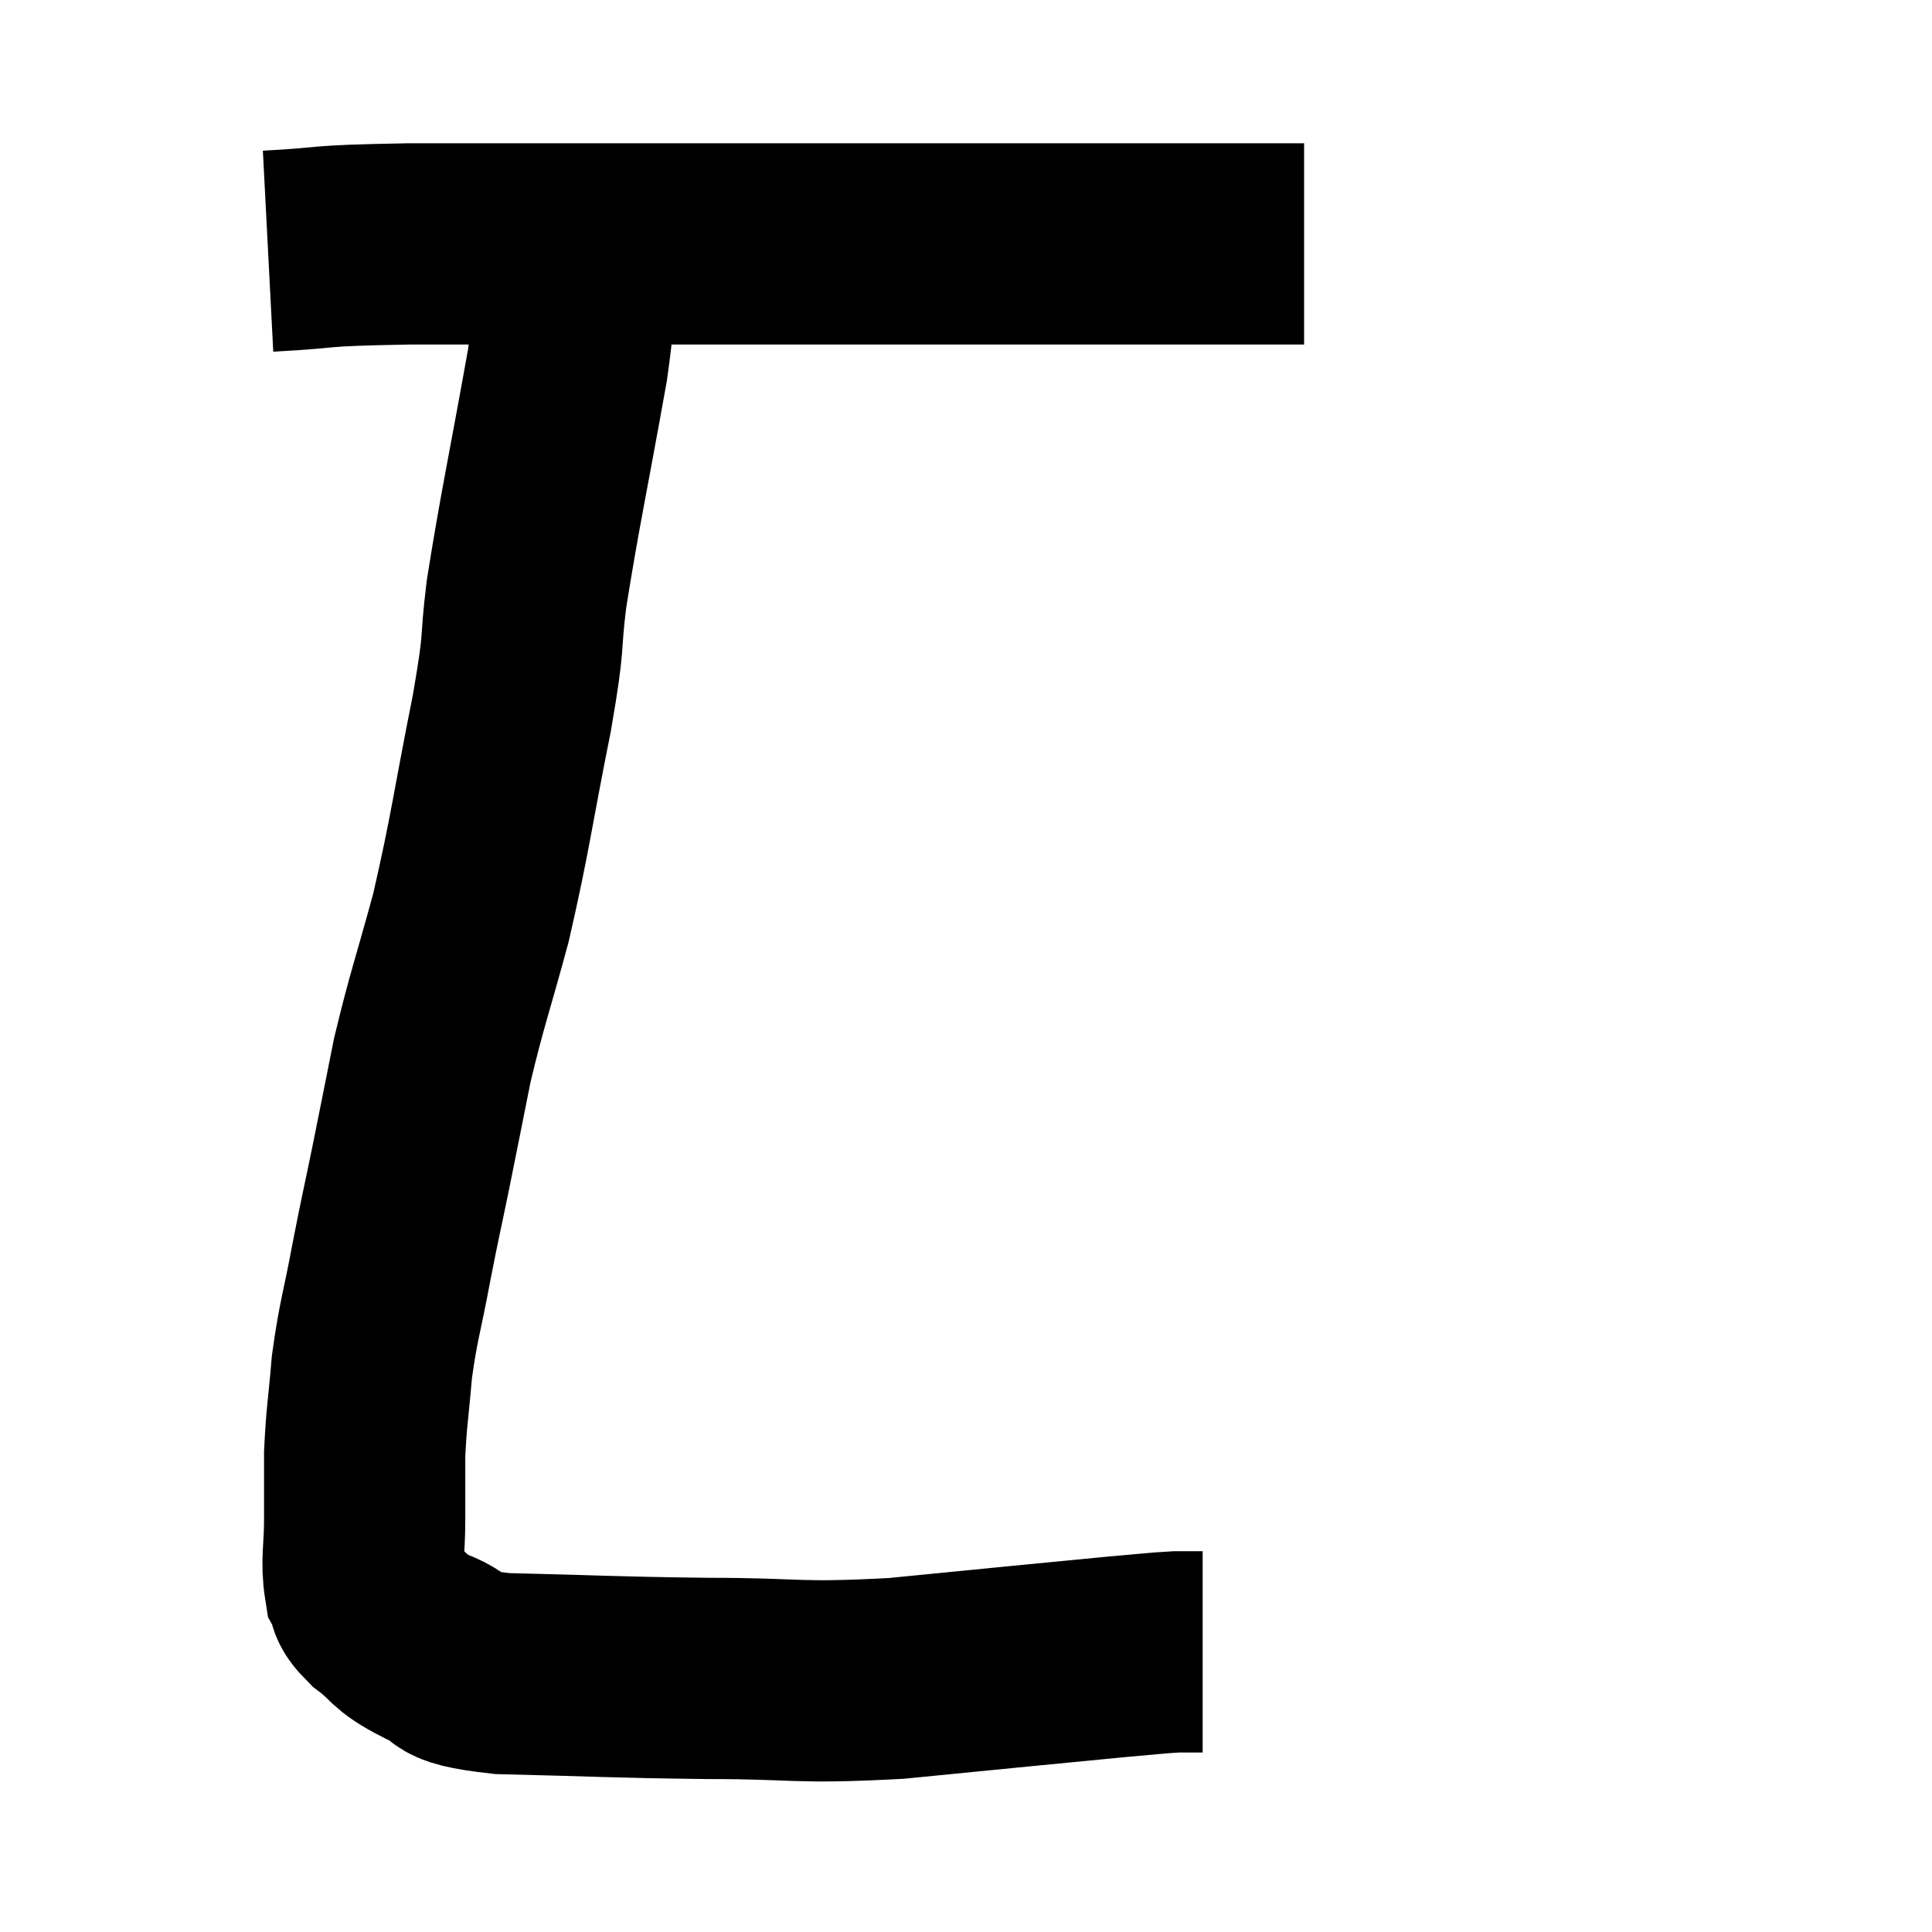 <svg width="48" height="48" viewBox="0 0 48 48" xmlns="http://www.w3.org/2000/svg"><path d="M 6.66 6.24 C 8.4 6.15, 7.59 6.105, 10.14 6.06 C 13.5 6.06, 13.17 6.06, 16.86 6.06 C 20.88 6.06, 21.315 6.06, 24.9 6.06 C 28.05 6.06, 29.325 6.06, 31.2 6.06 L 32.4 6.06" fill="none" stroke="black" stroke-width="5"></path><path d="M 14.22 6.54 C 14.16 7.8, 14.385 7.005, 14.1 9.06 C 13.59 11.91, 13.425 12.6, 13.08 14.76 C 12.9 16.23, 13.065 15.69, 12.72 17.7 C 12.21 20.25, 12.195 20.64, 11.7 22.8 C 11.22 24.57, 11.115 24.78, 10.74 26.34 C 10.47 27.69, 10.455 27.78, 10.2 29.04 C 9.96 30.21, 9.96 30.15, 9.72 31.38 C 9.48 32.67, 9.405 32.775, 9.24 33.96 C 9.15 35.04, 9.105 35.175, 9.06 36.12 C 9.06 36.93, 9.06 36.93, 9.06 37.74 C 9.06 38.55, 8.97 38.79, 9.06 39.36 C 9.24 39.69, 9.03 39.63, 9.42 40.02 C 10.02 40.47, 9.855 40.53, 10.62 40.92 C 11.55 41.25, 10.74 41.385, 12.48 41.58 C 15.03 41.64, 15.135 41.67, 17.58 41.7 C 19.92 41.7, 19.71 41.835, 22.26 41.7 C 25.02 41.43, 26.04 41.325, 27.78 41.16 C 28.5 41.1, 28.695 41.07, 29.22 41.04 C 29.55 41.04, 29.715 41.04, 29.88 41.04 L 29.88 41.04" fill="none" stroke="black" stroke-width="5"></path></svg>